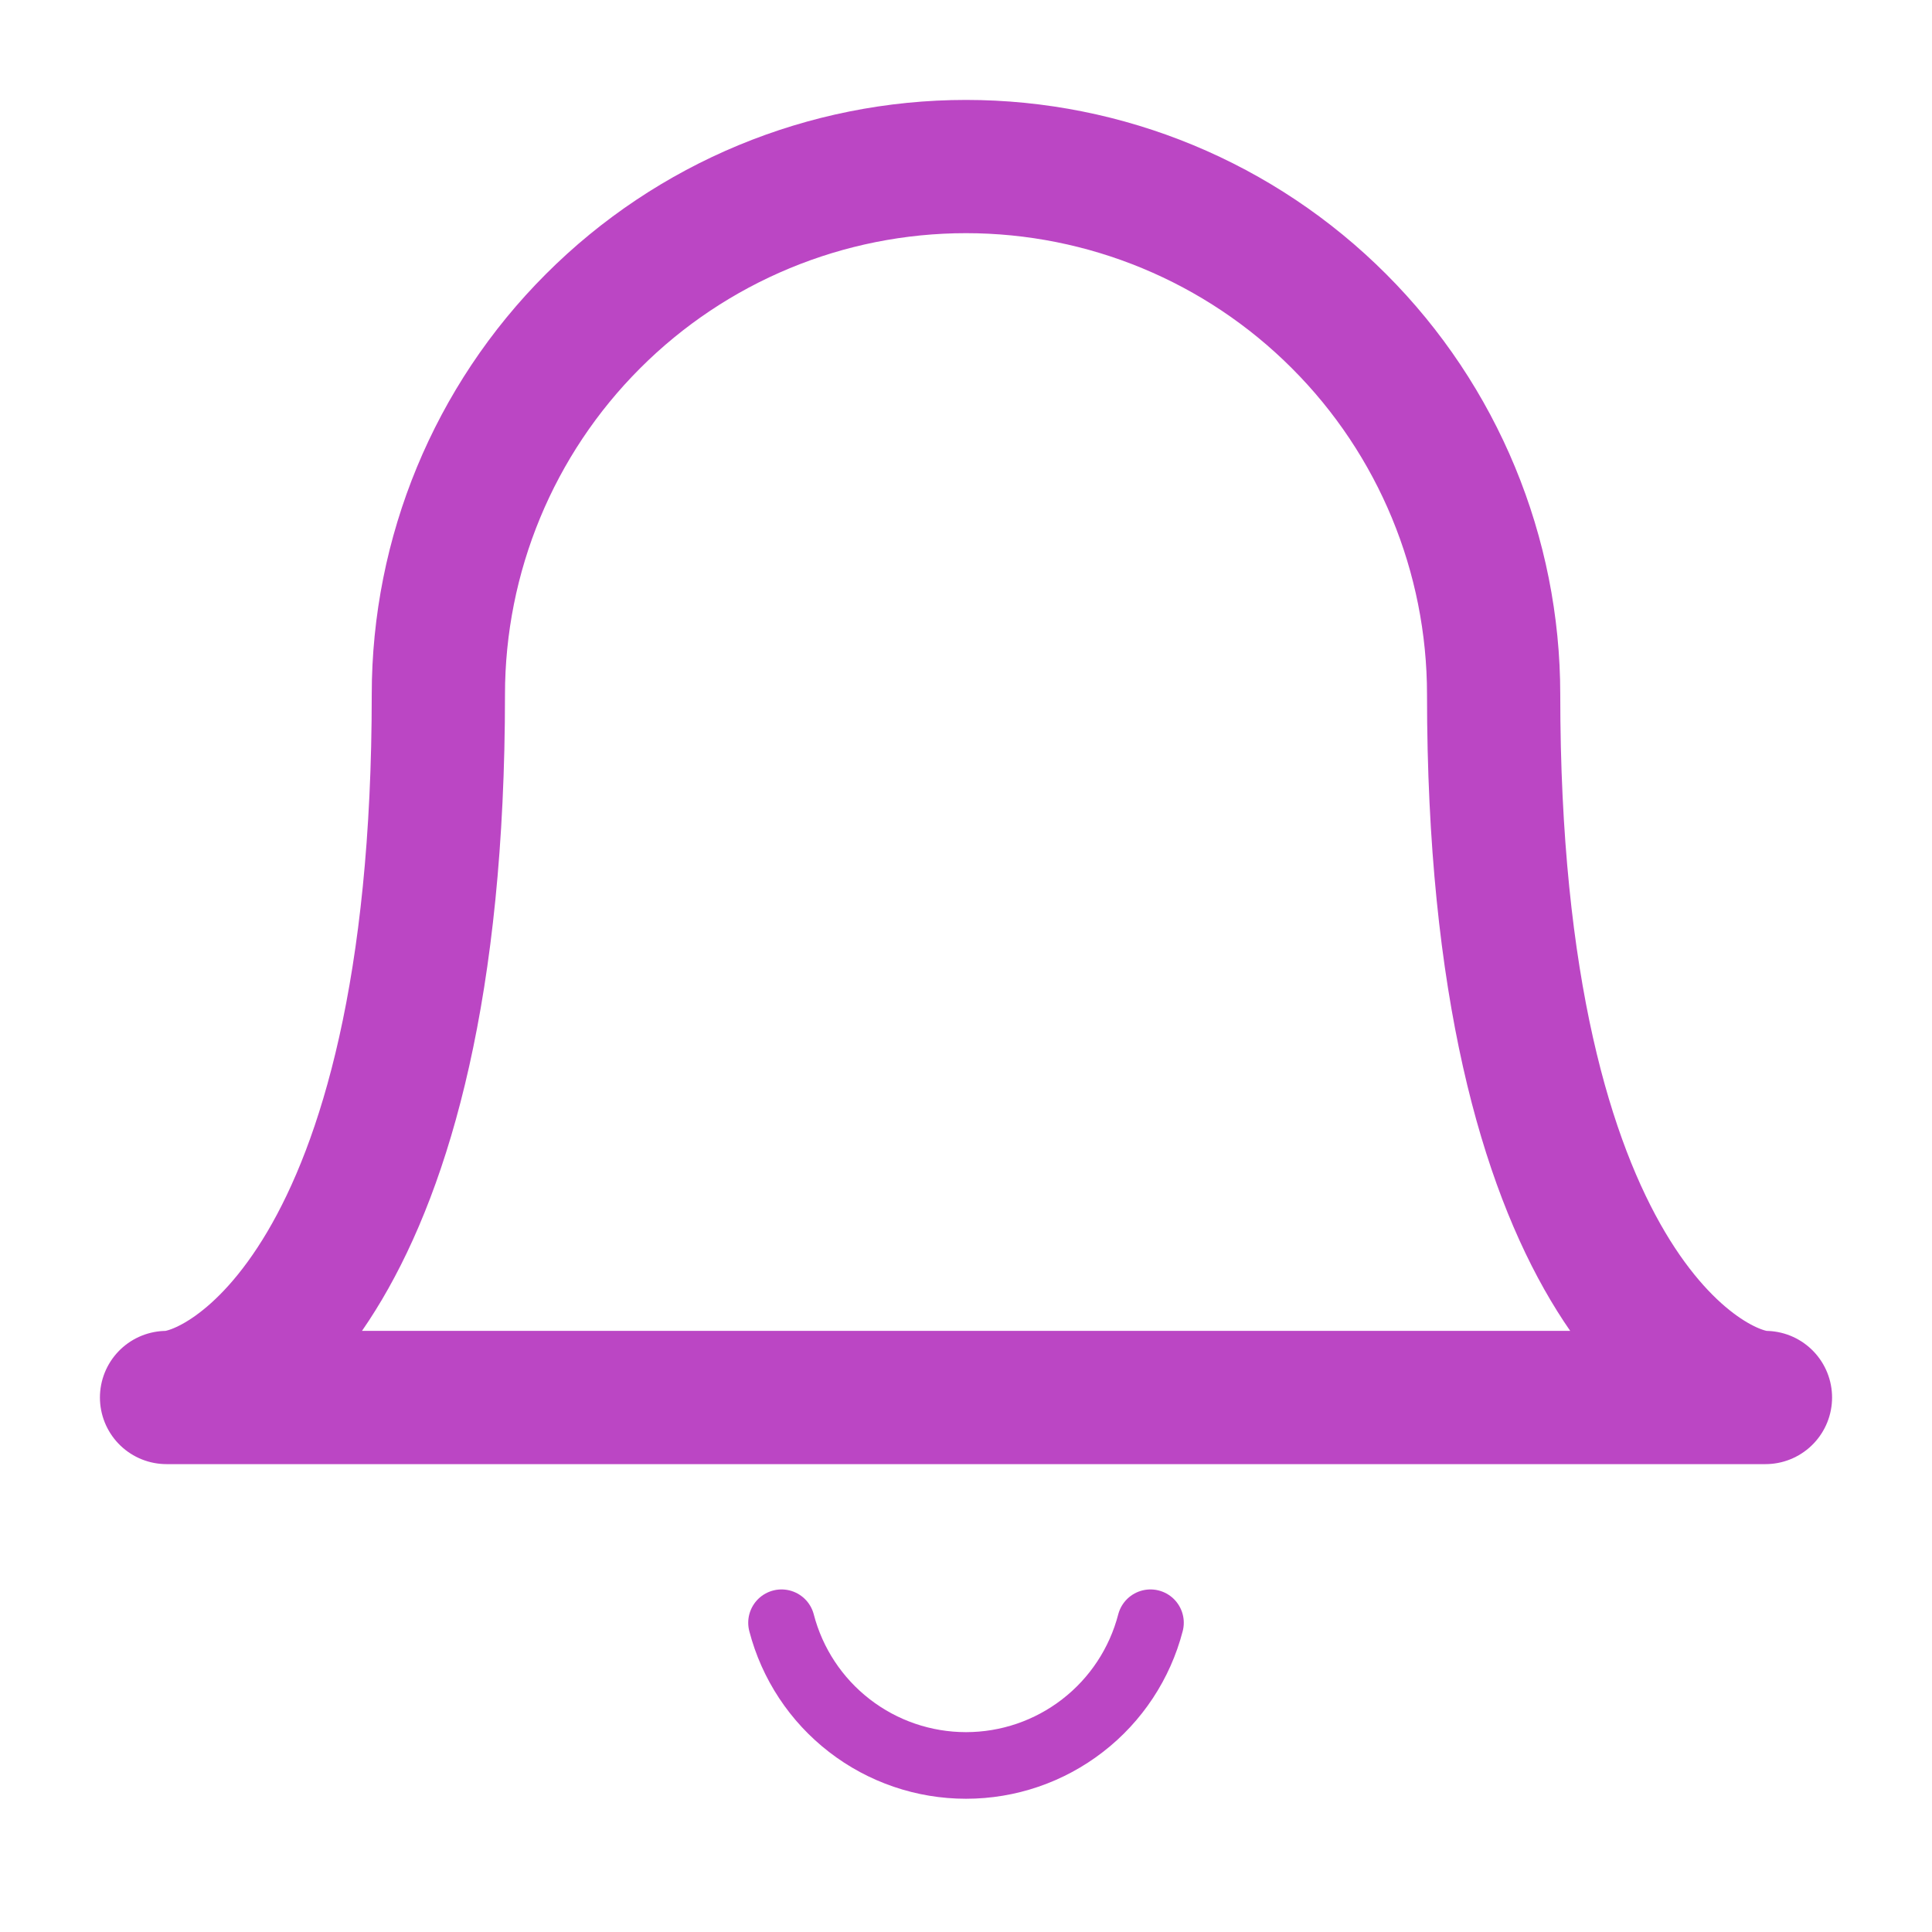 <svg width="29" height="29" viewBox="0 0 29 29" fill="none" xmlns="http://www.w3.org/2000/svg">
<path d="M14.5 2.5C16.601 2.5 18.615 3.335 20.1 4.822C21.586 6.308 22.42 8.324 22.42 10.426C22.42 19.24 25.632 20.977 26.5 20.977H2.5C3.386 20.977 6.58 19.221 6.58 10.426C6.58 8.324 7.414 6.308 8.9 4.822C10.385 3.335 12.399 2.5 14.5 2.5V2.5Z" stroke="#BB46C4" stroke-width="2" stroke-linecap="round" stroke-linejoin="round"/>
<path d="M11.731 24.358C11.89 24.971 12.249 25.515 12.75 25.902C13.251 26.29 13.867 26.5 14.5 26.5C15.134 26.5 15.749 26.29 16.25 25.902C16.751 25.515 17.11 24.971 17.269 24.358" stroke="#BB46C4" stroke-linecap="round" stroke-linejoin="round"/>
</svg>
